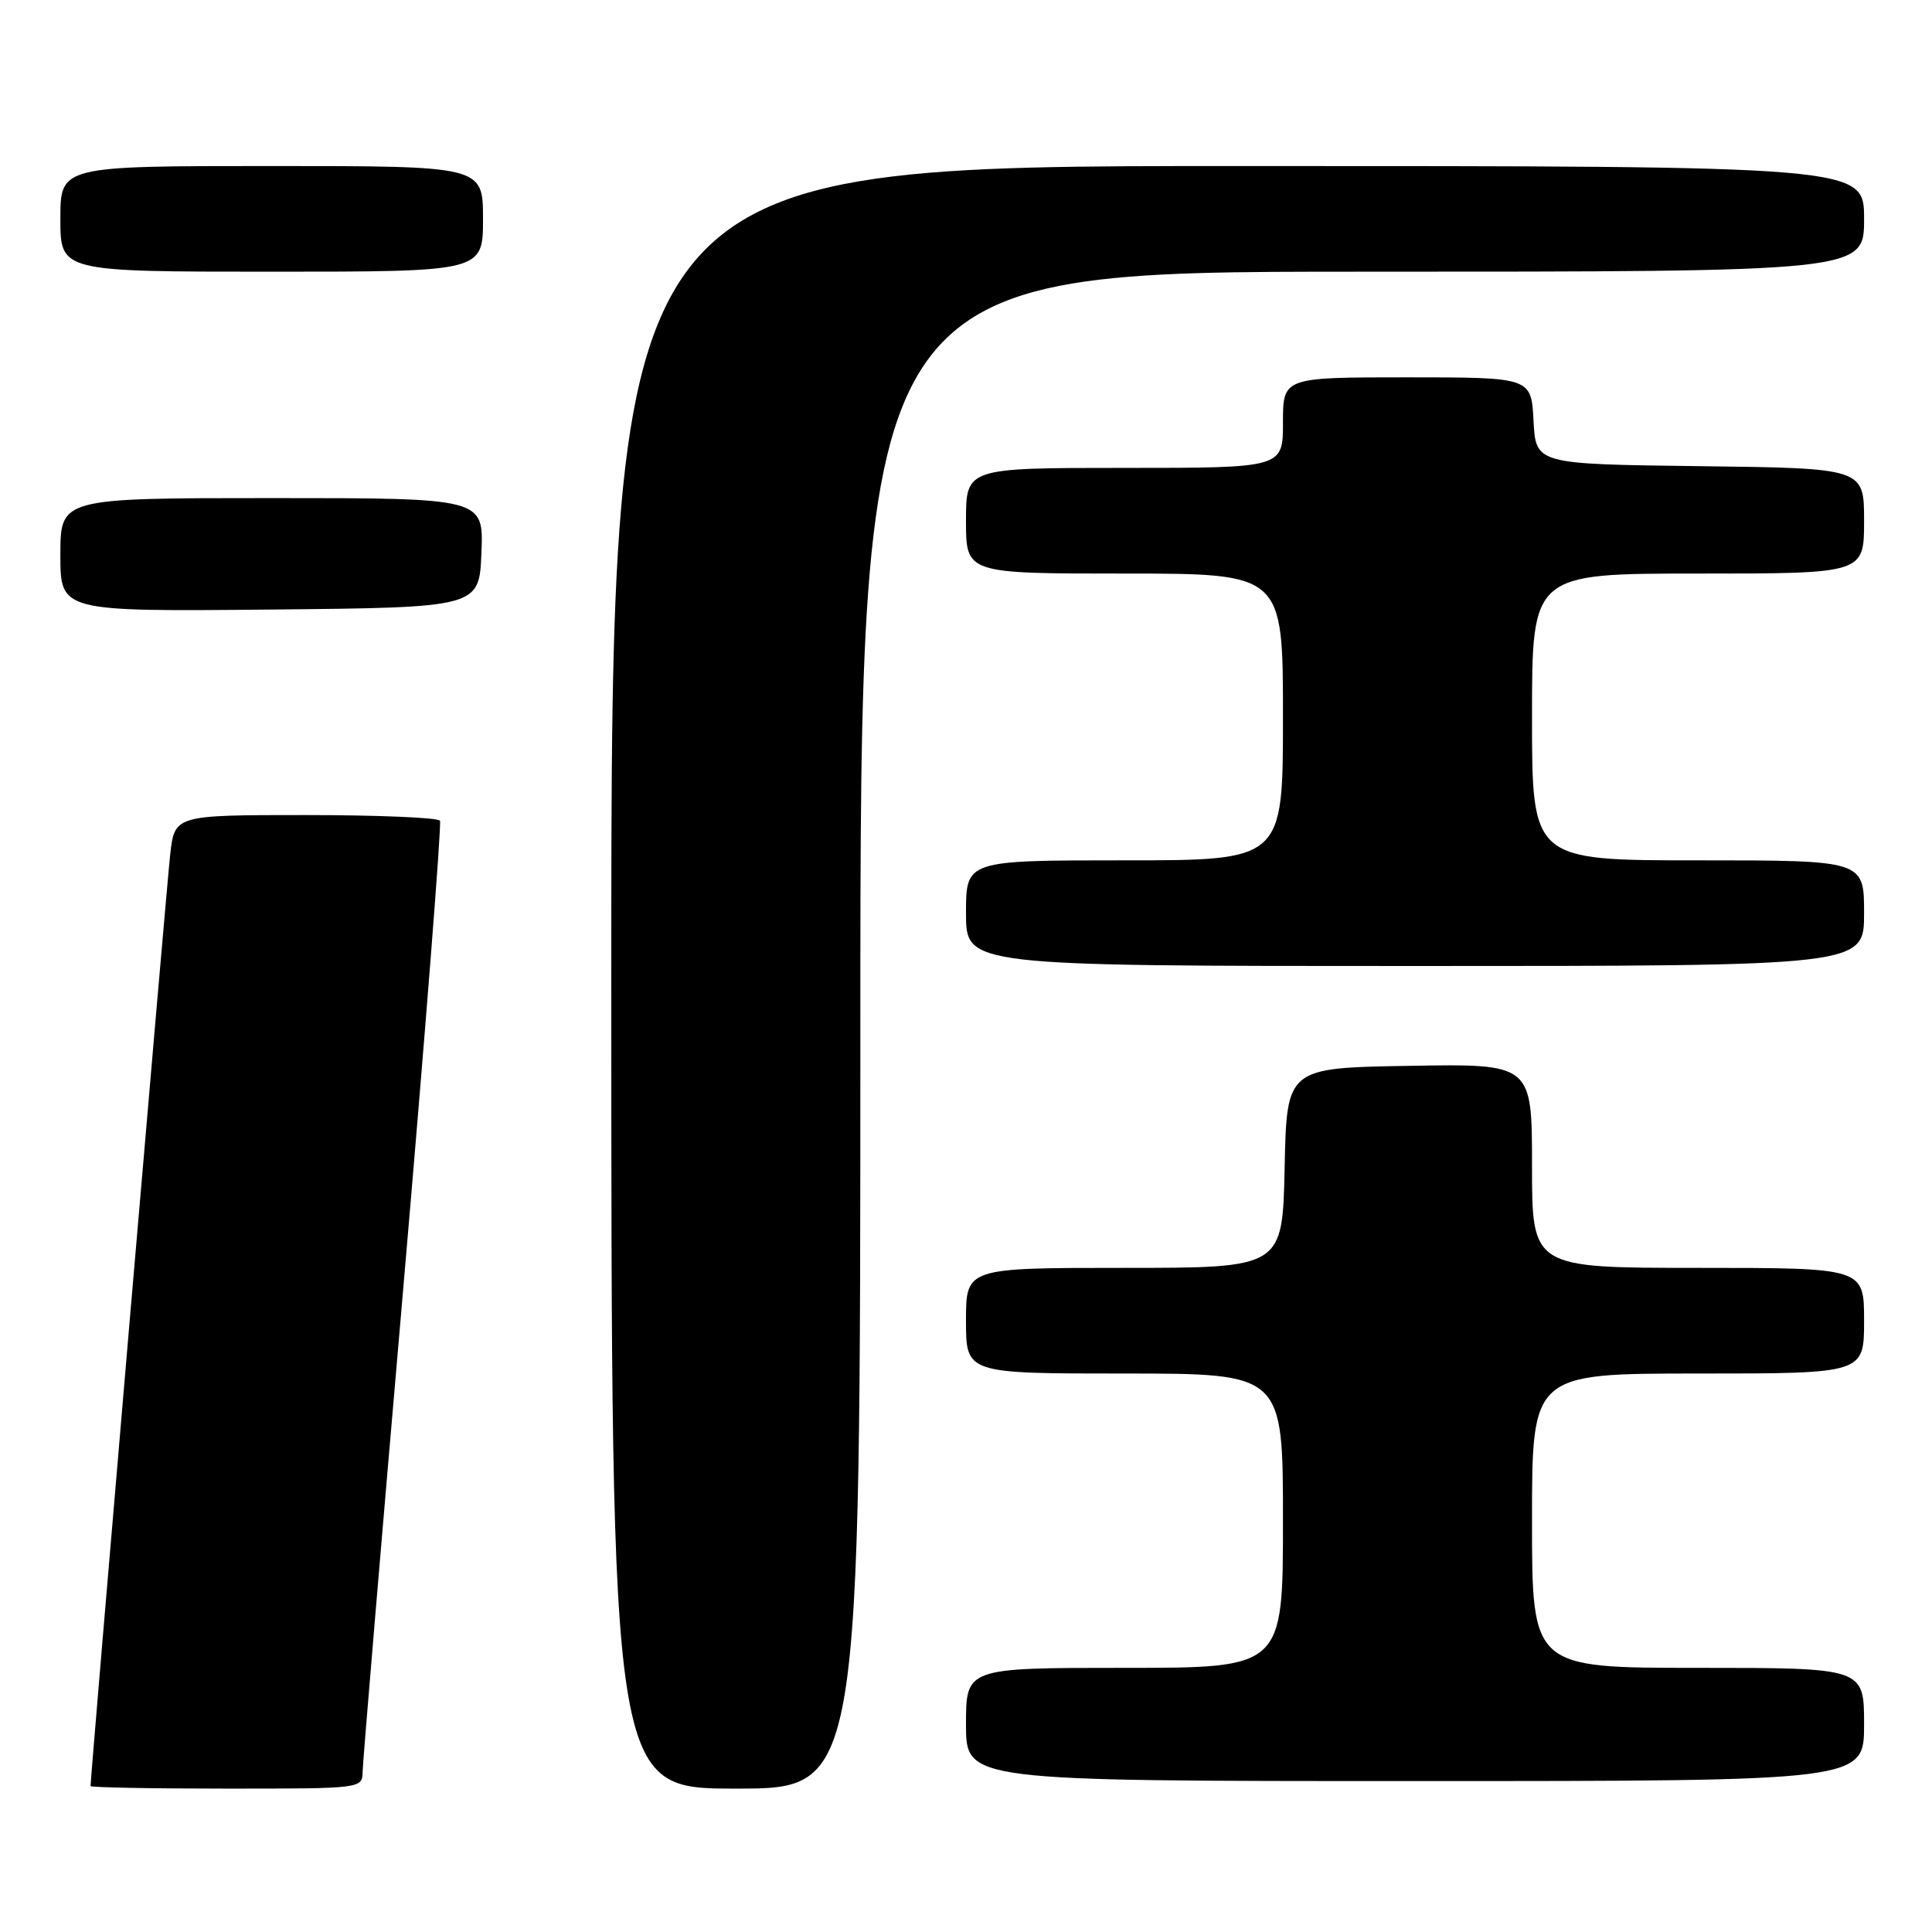 <?xml version="1.0" encoding="UTF-8" standalone="no"?>
<!DOCTYPE svg PUBLIC "-//W3C//DTD SVG 1.1//EN" "http://www.w3.org/Graphics/SVG/1.1/DTD/svg11.dtd" >
<svg xmlns="http://www.w3.org/2000/svg" xmlns:xlink="http://www.w3.org/1999/xlink" version="1.1" viewBox="0 0 256 256">
 <g >
 <path fill="currentColor"
d=" M 48.05 234.75 C 48.07 233.51 50.48 204.82 53.41 171.00 C 56.33 137.18 58.53 109.16 58.30 108.75 C 58.07 108.34 50.07 108.00 40.51 108.00 C 23.14 108.00 23.14 108.00 22.55 113.25 C 22.08 117.37 12.00 235.30 12.00 236.66 C 12.00 236.85 20.10 237.00 30.00 237.00 C 47.99 237.00 48.00 237.00 48.05 234.75 Z  M 114.00 136.50 C 114.00 36.00 114.00 36.00 180.50 36.00 C 247.00 36.00 247.00 36.00 247.00 29.00 C 247.00 22.00 247.00 22.00 164.00 22.00 C 81.00 22.00 81.00 22.00 81.00 129.50 C 81.00 237.00 81.00 237.00 97.50 237.00 C 114.00 237.00 114.00 237.00 114.00 136.50 Z  M 247.00 228.50 C 247.00 221.00 247.00 221.00 225.00 221.00 C 203.00 221.00 203.00 221.00 203.00 201.50 C 203.00 182.00 203.00 182.00 225.00 182.00 C 247.00 182.00 247.00 182.00 247.00 175.00 C 247.00 168.00 247.00 168.00 225.00 168.00 C 203.00 168.00 203.00 168.00 203.00 154.48 C 203.00 140.95 203.00 140.95 186.75 141.23 C 170.50 141.50 170.50 141.50 170.22 154.75 C 169.94 168.00 169.94 168.00 148.97 168.00 C 128.00 168.00 128.00 168.00 128.00 175.00 C 128.00 182.00 128.00 182.00 149.00 182.00 C 170.00 182.00 170.00 182.00 170.00 201.50 C 170.00 221.00 170.00 221.00 149.00 221.00 C 128.00 221.00 128.00 221.00 128.00 228.50 C 128.00 236.00 128.00 236.00 187.50 236.00 C 247.00 236.00 247.00 236.00 247.00 228.50 Z  M 247.00 121.00 C 247.00 114.00 247.00 114.00 225.00 114.00 C 203.00 114.00 203.00 114.00 203.00 95.00 C 203.00 76.00 203.00 76.00 225.00 76.00 C 247.00 76.00 247.00 76.00 247.00 69.02 C 247.00 62.04 247.00 62.04 225.25 61.77 C 203.50 61.50 203.50 61.50 203.20 55.75 C 202.90 50.00 202.90 50.00 186.45 50.00 C 170.00 50.00 170.00 50.00 170.00 56.00 C 170.00 62.00 170.00 62.00 149.00 62.00 C 128.00 62.00 128.00 62.00 128.00 69.00 C 128.00 76.00 128.00 76.00 149.00 76.00 C 170.00 76.00 170.00 76.00 170.00 95.00 C 170.00 114.00 170.00 114.00 149.00 114.00 C 128.00 114.00 128.00 114.00 128.00 121.00 C 128.00 128.00 128.00 128.00 187.50 128.00 C 247.00 128.00 247.00 128.00 247.00 121.00 Z  M 63.79 73.25 C 64.09 66.00 64.09 66.00 36.04 66.00 C 8.00 66.00 8.00 66.00 8.00 73.52 C 8.00 81.03 8.00 81.03 35.75 80.77 C 63.50 80.50 63.50 80.50 63.79 73.25 Z  M 64.00 29.00 C 64.00 22.00 64.00 22.00 36.00 22.00 C 8.00 22.00 8.00 22.00 8.00 29.00 C 8.00 36.00 8.00 36.00 36.00 36.00 C 64.00 36.00 64.00 36.00 64.00 29.00 Z "/>
</g>
</svg>